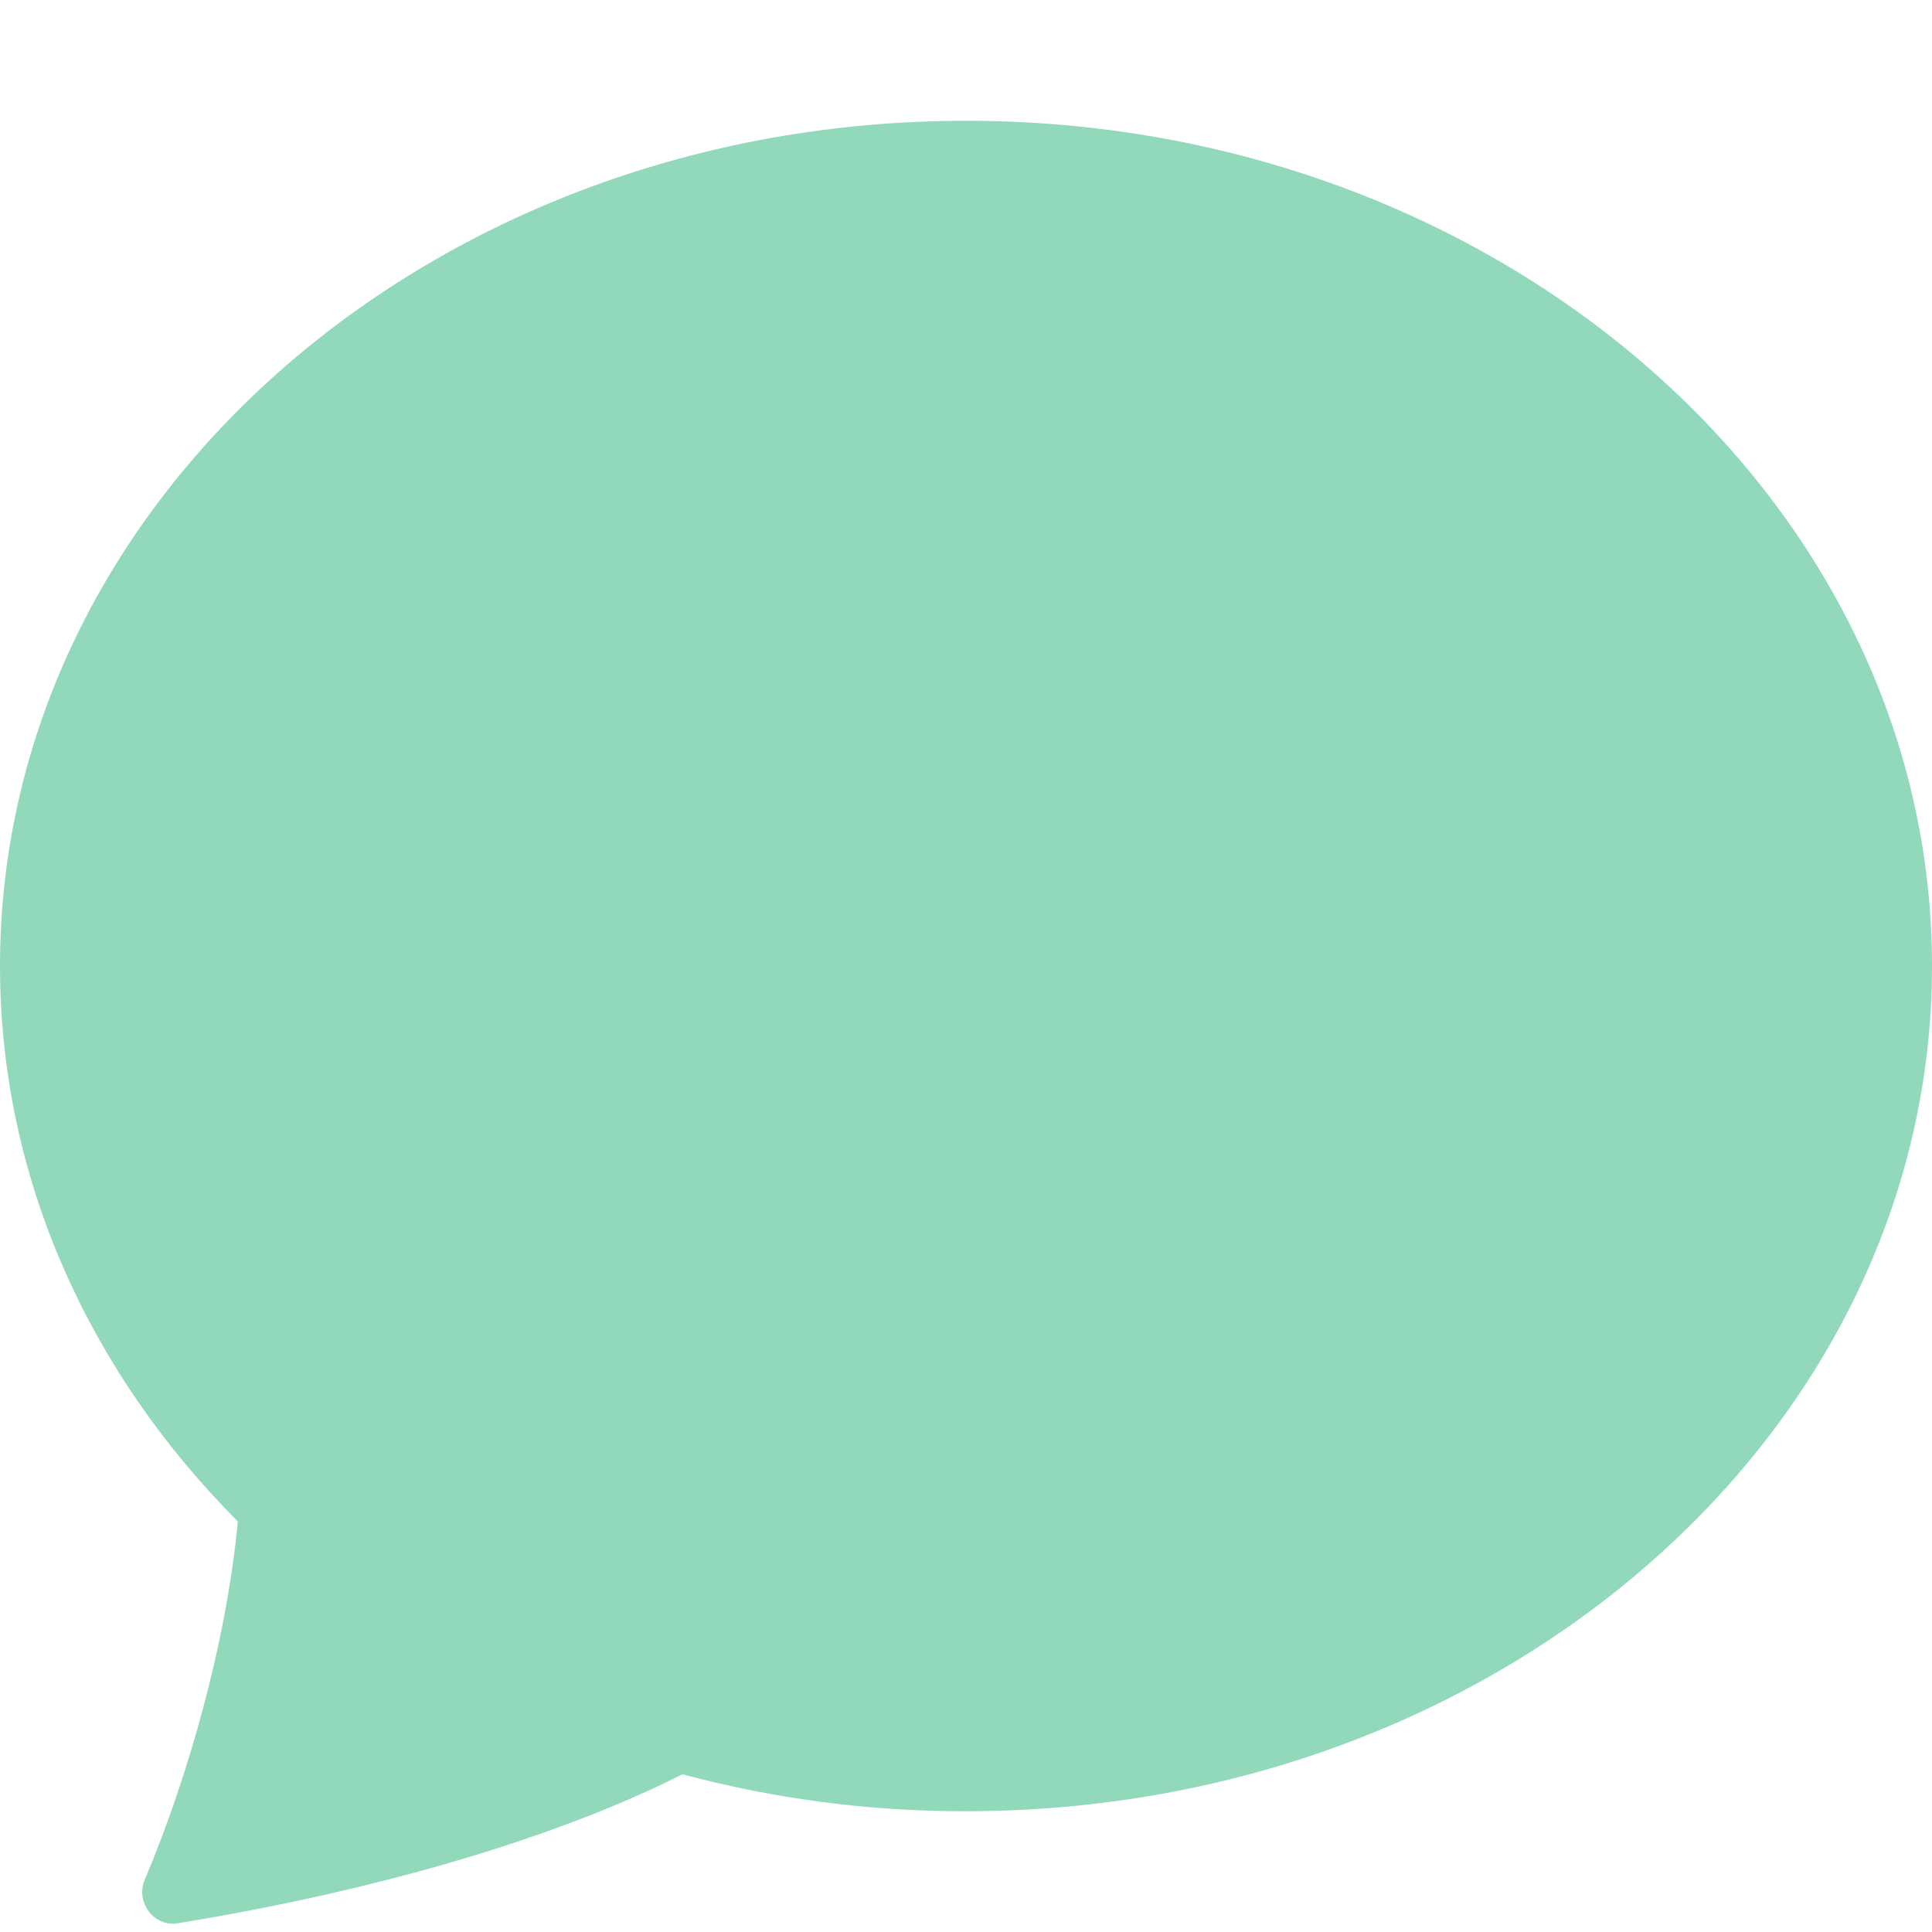 <svg width="51" height="51" viewBox="0 0 51 51" fill="none" xmlns="http://www.w3.org/2000/svg">
<path d="M25.5 47.812C39.582 47.812 51 37.823 51 25.5C51 13.177 39.582 3.188 25.5 3.188C11.418 3.188 0 13.177 0 25.5C0 31.11 2.368 36.242 6.279 40.163C5.97 43.401 4.95 46.952 3.822 49.617C3.57 50.209 4.058 50.873 4.692 50.77C11.883 49.591 16.157 47.781 18.016 46.837C20.457 47.49 22.973 47.818 25.5 47.812Z" fill="#92D9BB"/>
</svg>
